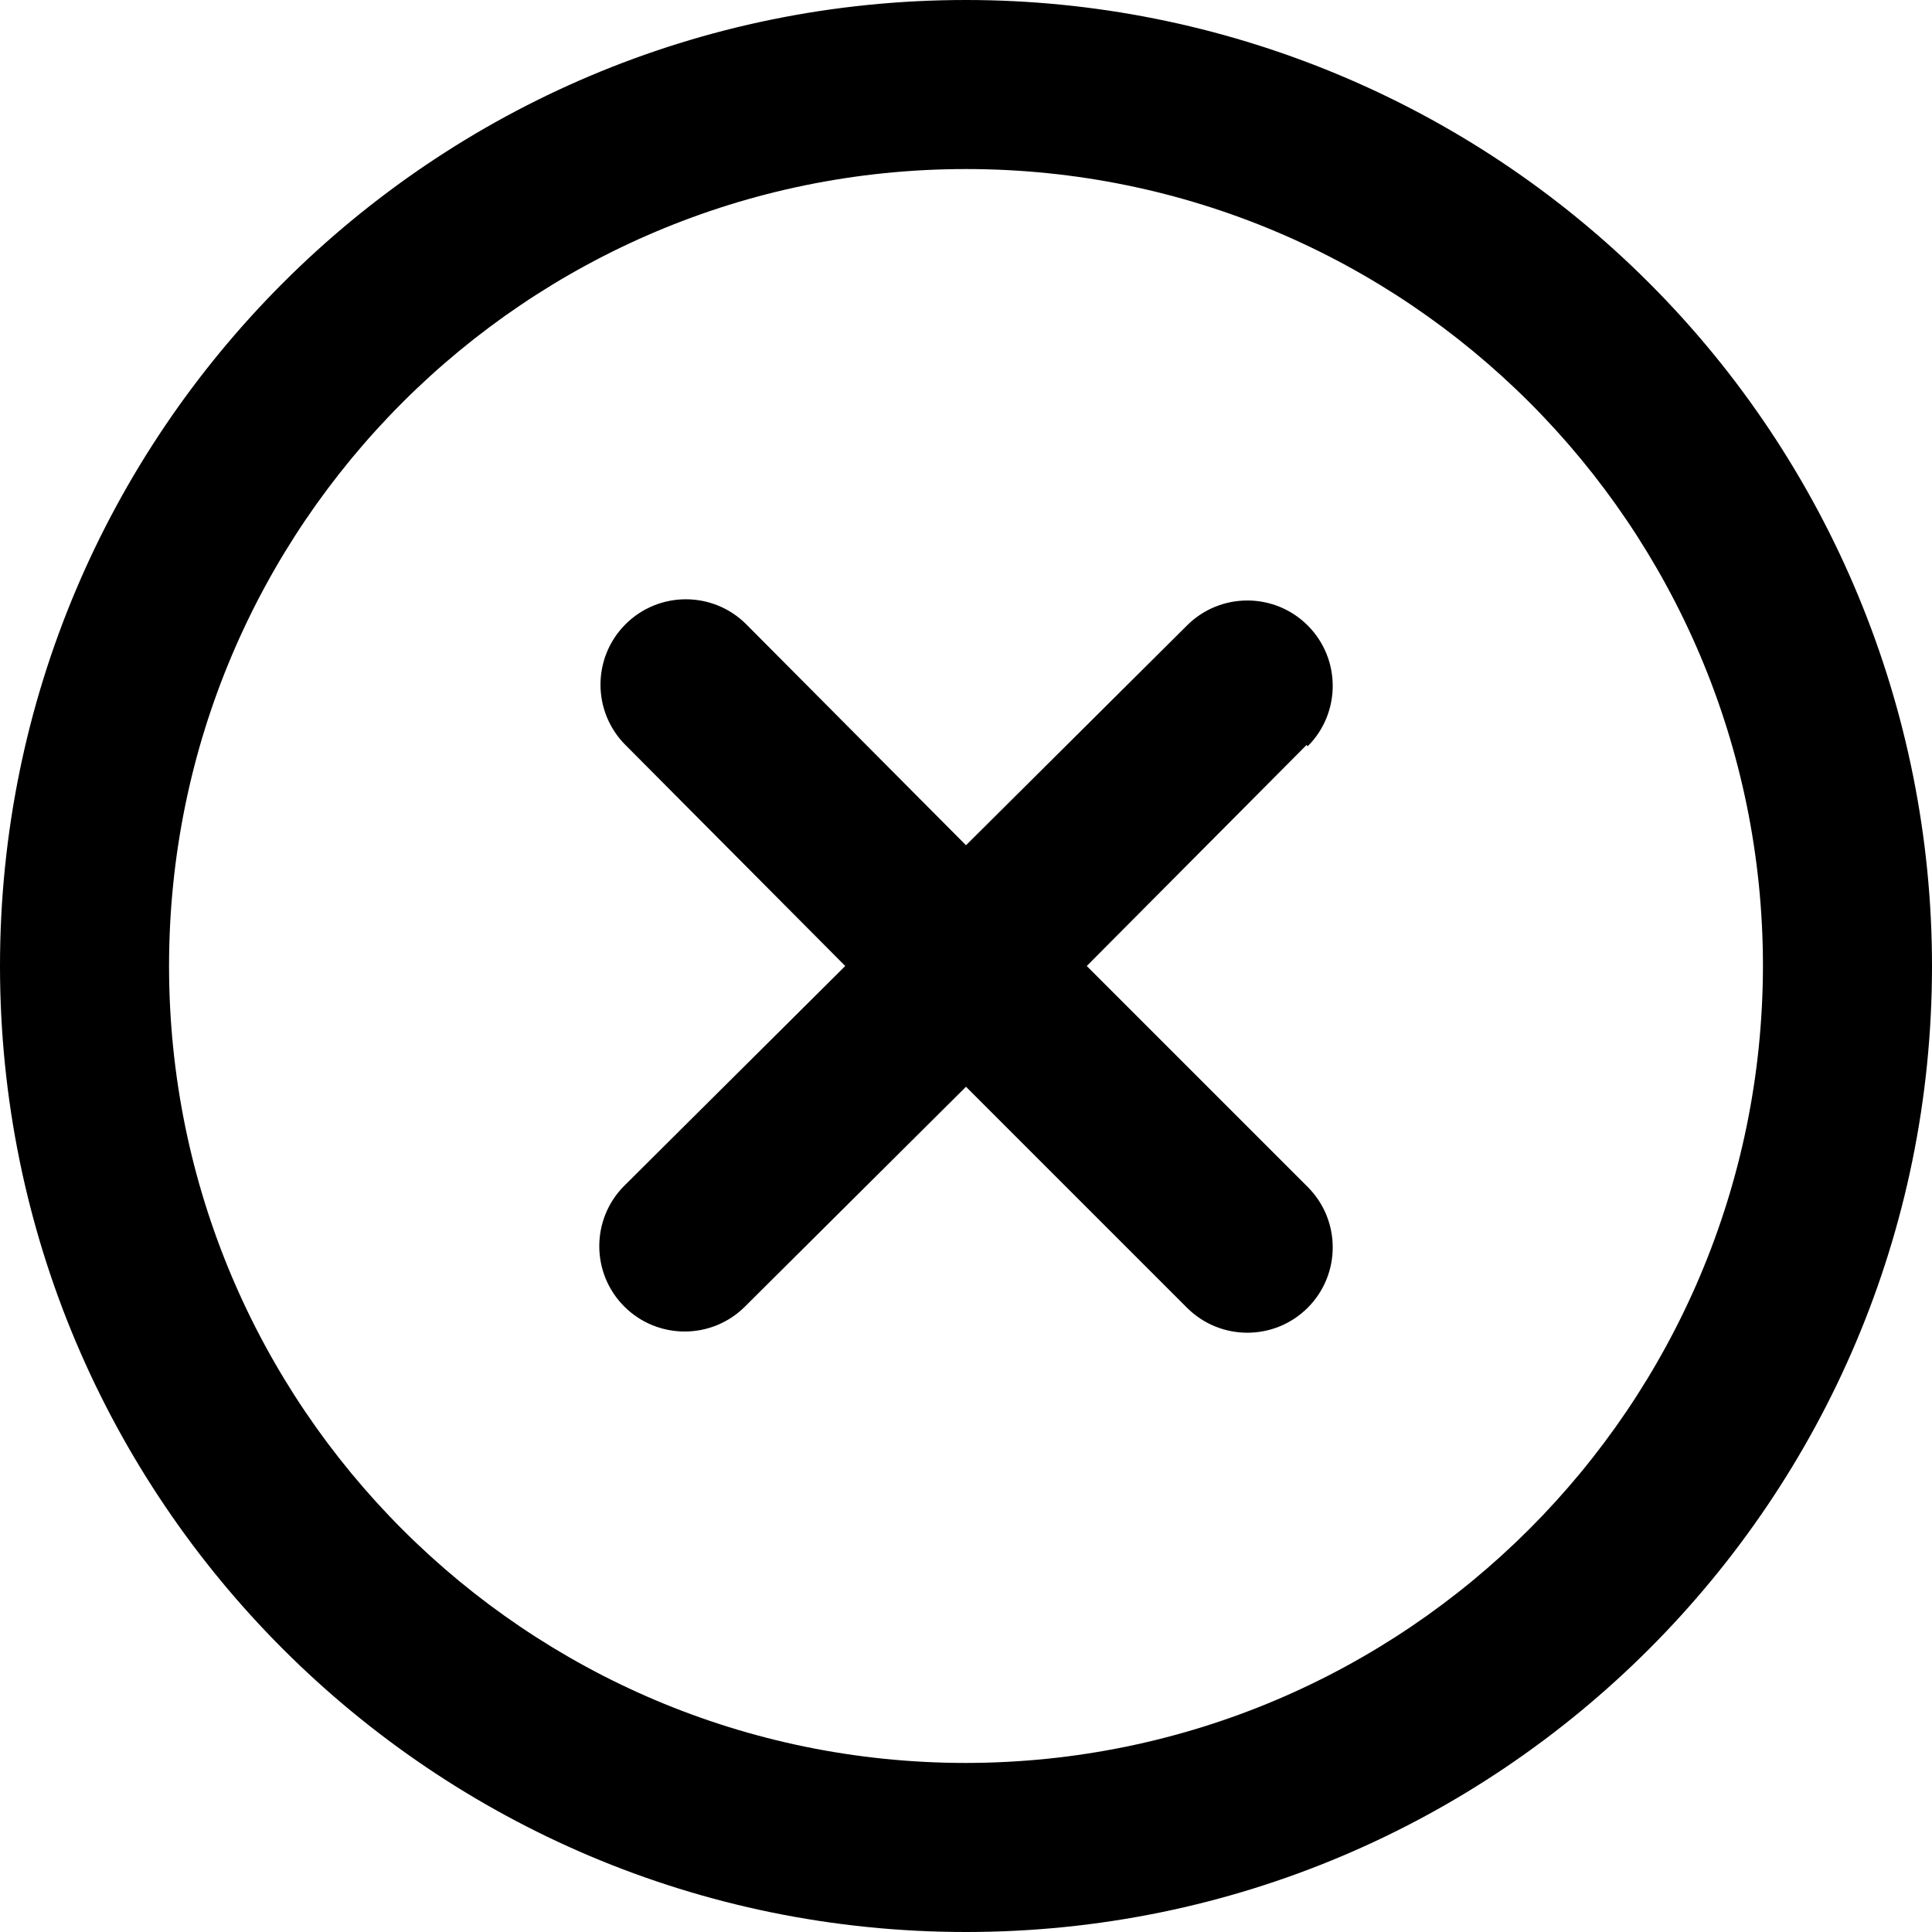 <svg xmlns="http://www.w3.org/2000/svg" viewBox="0 0 16 16" fill="currentColor">
  <path
    d="M8 0C3.582 0 0 3.582 0 8C0 12.418 3.582 16 8 16C12.418 16 16 12.418 16 8C16 5.878 15.157 3.843 13.657 2.343C12.157 0.843 10.122 0 8 0ZM8 14.6C4.355 14.6 1.4 11.645 1.4 8C1.4 4.355 4.355 1.4 8 1.4C11.645 1.4 14.6 4.355 14.6 8C14.595 11.643 11.643 14.595 8 14.6ZM9 8L10.82 6.17L10.83 6.18C11.106 5.904 11.106 5.456 10.83 5.18C10.554 4.904 10.106 4.904 9.83 5.18L8 7L6.18 5.17C5.904 4.894 5.456 4.894 5.18 5.17C4.904 5.446 4.904 5.894 5.18 6.17L7 8L5.17 9.82C4.894 10.096 4.894 10.544 5.17 10.82C5.446 11.096 5.894 11.096 6.17 10.82L8 9L9.83 10.83C10.106 11.106 10.554 11.106 10.83 10.83C11.106 10.554 11.106 10.106 10.83 9.83L9 8Z"
  />
</svg>
